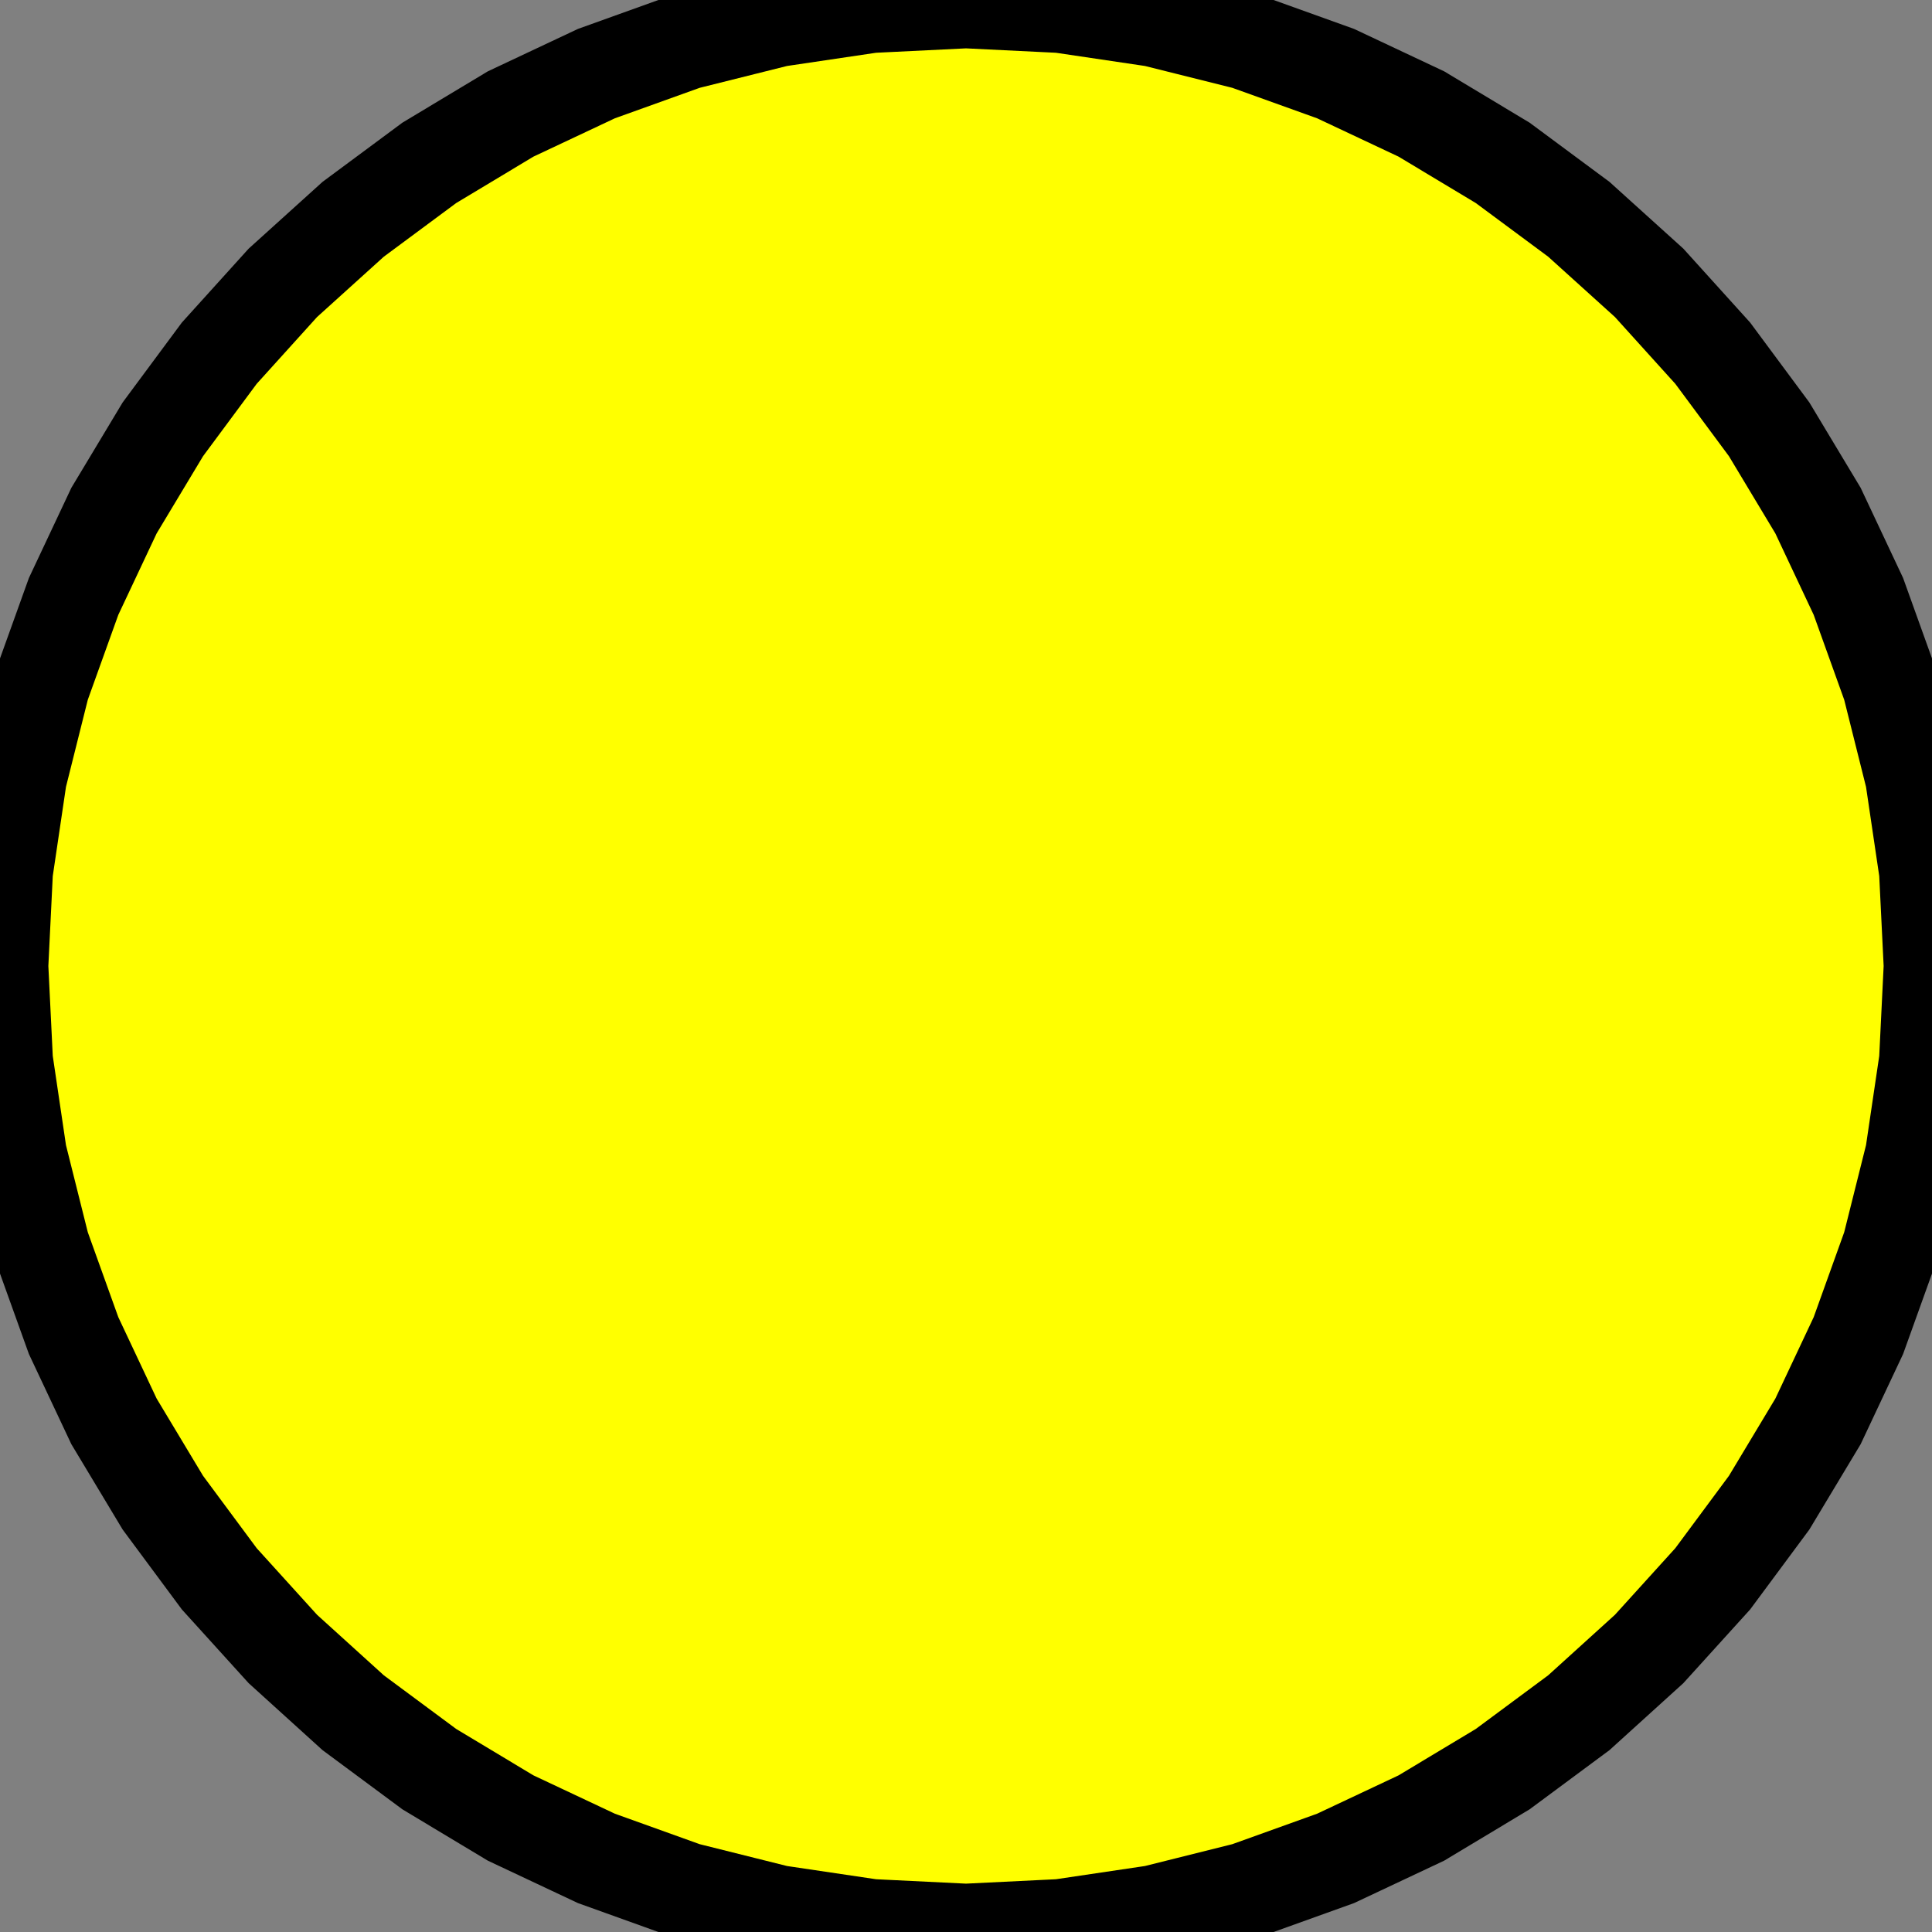 <?xml version="1.0" standalone="no"?>
<!DOCTYPE svg PUBLIC "-//W3C//DTD SVG 1.1//EN" "http://www.w3.org/Graphics/SVG/1.1/DTD/svg11.dtd">
<svg width="10mm" height="10mm" viewBox="-5 8 10 10" xmlns="http://www.w3.org/2000/svg" version="1.1">
<rect x="-5" y="8" width="10" height="10" fill="#808080" stroke="none"/>
<title>OpenSCAD Model</title>
<path d="
M 0.49,17.976 L 0.975,17.904 L 1.451,17.785 L 1.913,17.619 L 2.357,17.41 L 2.778,17.157
 L 3.172,16.865 L 3.536,16.535 L 3.865,16.172 L 4.157,15.778 L 4.41,15.357 L 4.619,14.913
 L 4.785,14.451 L 4.904,13.976 L 4.976,13.49 L 5,13 L 4.976,12.51 L 4.904,12.024
 L 4.785,11.549 L 4.619,11.087 L 4.41,10.643 L 4.157,10.222 L 3.865,9.828 L 3.536,9.464
 L 3.172,9.135 L 2.778,8.843 L 2.357,8.59 L 1.913,8.381 L 1.451,8.215 L 0.975,8.096
 L 0.49,8.024 L 0,8 L -0.49,8.024 L -0.975,8.096 L -1.451,8.215 L -1.913,8.381
 L -2.357,8.59 L -2.778,8.843 L -3.172,9.135 L -3.536,9.464 L -3.865,9.828 L -4.157,10.222
 L -4.41,10.643 L -4.619,11.087 L -4.785,11.549 L -4.904,12.024 L -4.976,12.51 L -5,13
 L -4.976,13.49 L -4.904,13.976 L -4.785,14.451 L -4.619,14.913 L -4.41,15.357 L -4.157,15.778
 L -3.865,16.172 L -3.536,16.535 L -3.172,16.865 L -2.778,17.157 L -2.357,17.41 L -1.913,17.619
 L -1.451,17.785 L -0.975,17.904 L -0.49,17.976 L 0,18 z
" stroke="black" fill="yellow" stroke-width="0.5"/>
</svg>
